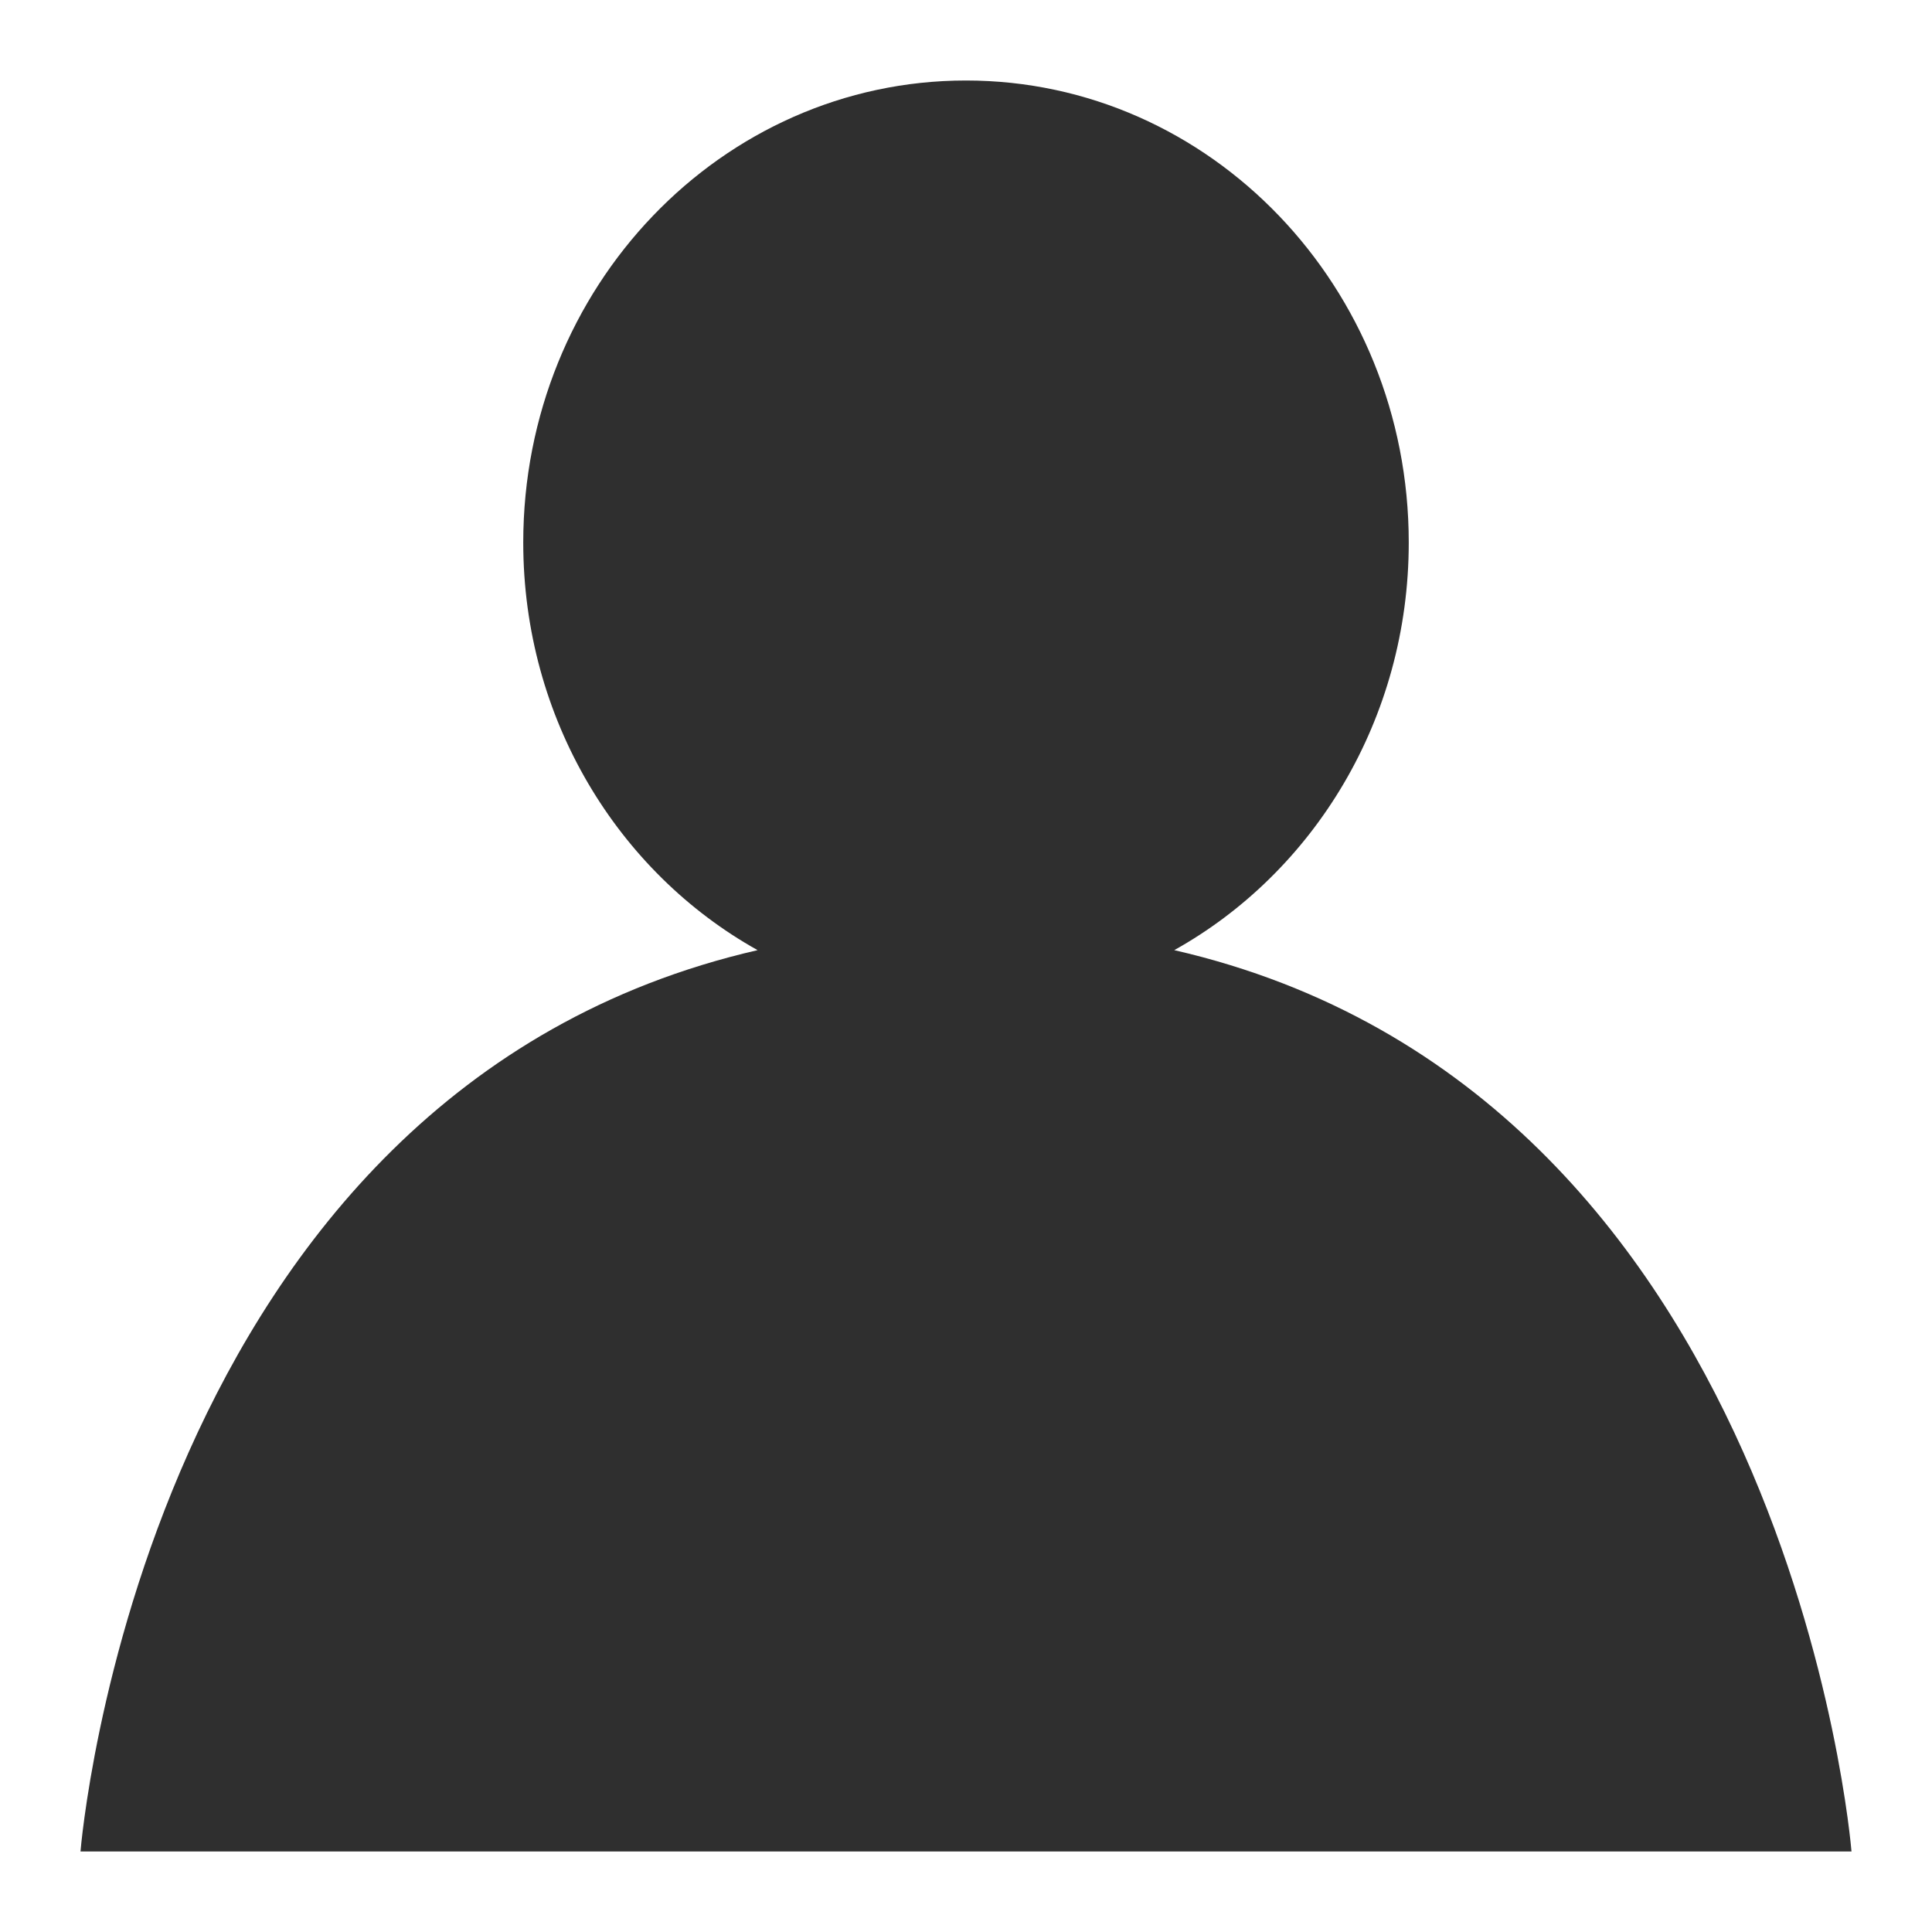 <svg width="24" height="24" viewBox="0 0 24 24" fill="none" xmlns="http://www.w3.org/2000/svg">
<path d="M12 1C15.037 1 17.5 3.57 17.5 6.739C17.5 8.933 16.32 10.837 14.587 11.803C22.224 13.557 22.996 22.947 23 23H1C1.004 22.945 1.776 13.558 9.411 11.803C7.679 10.836 6.5 8.932 6.5 6.739C6.5 3.57 8.962 1 12 1Z" fill="#2F2F2F"/>
</svg>
